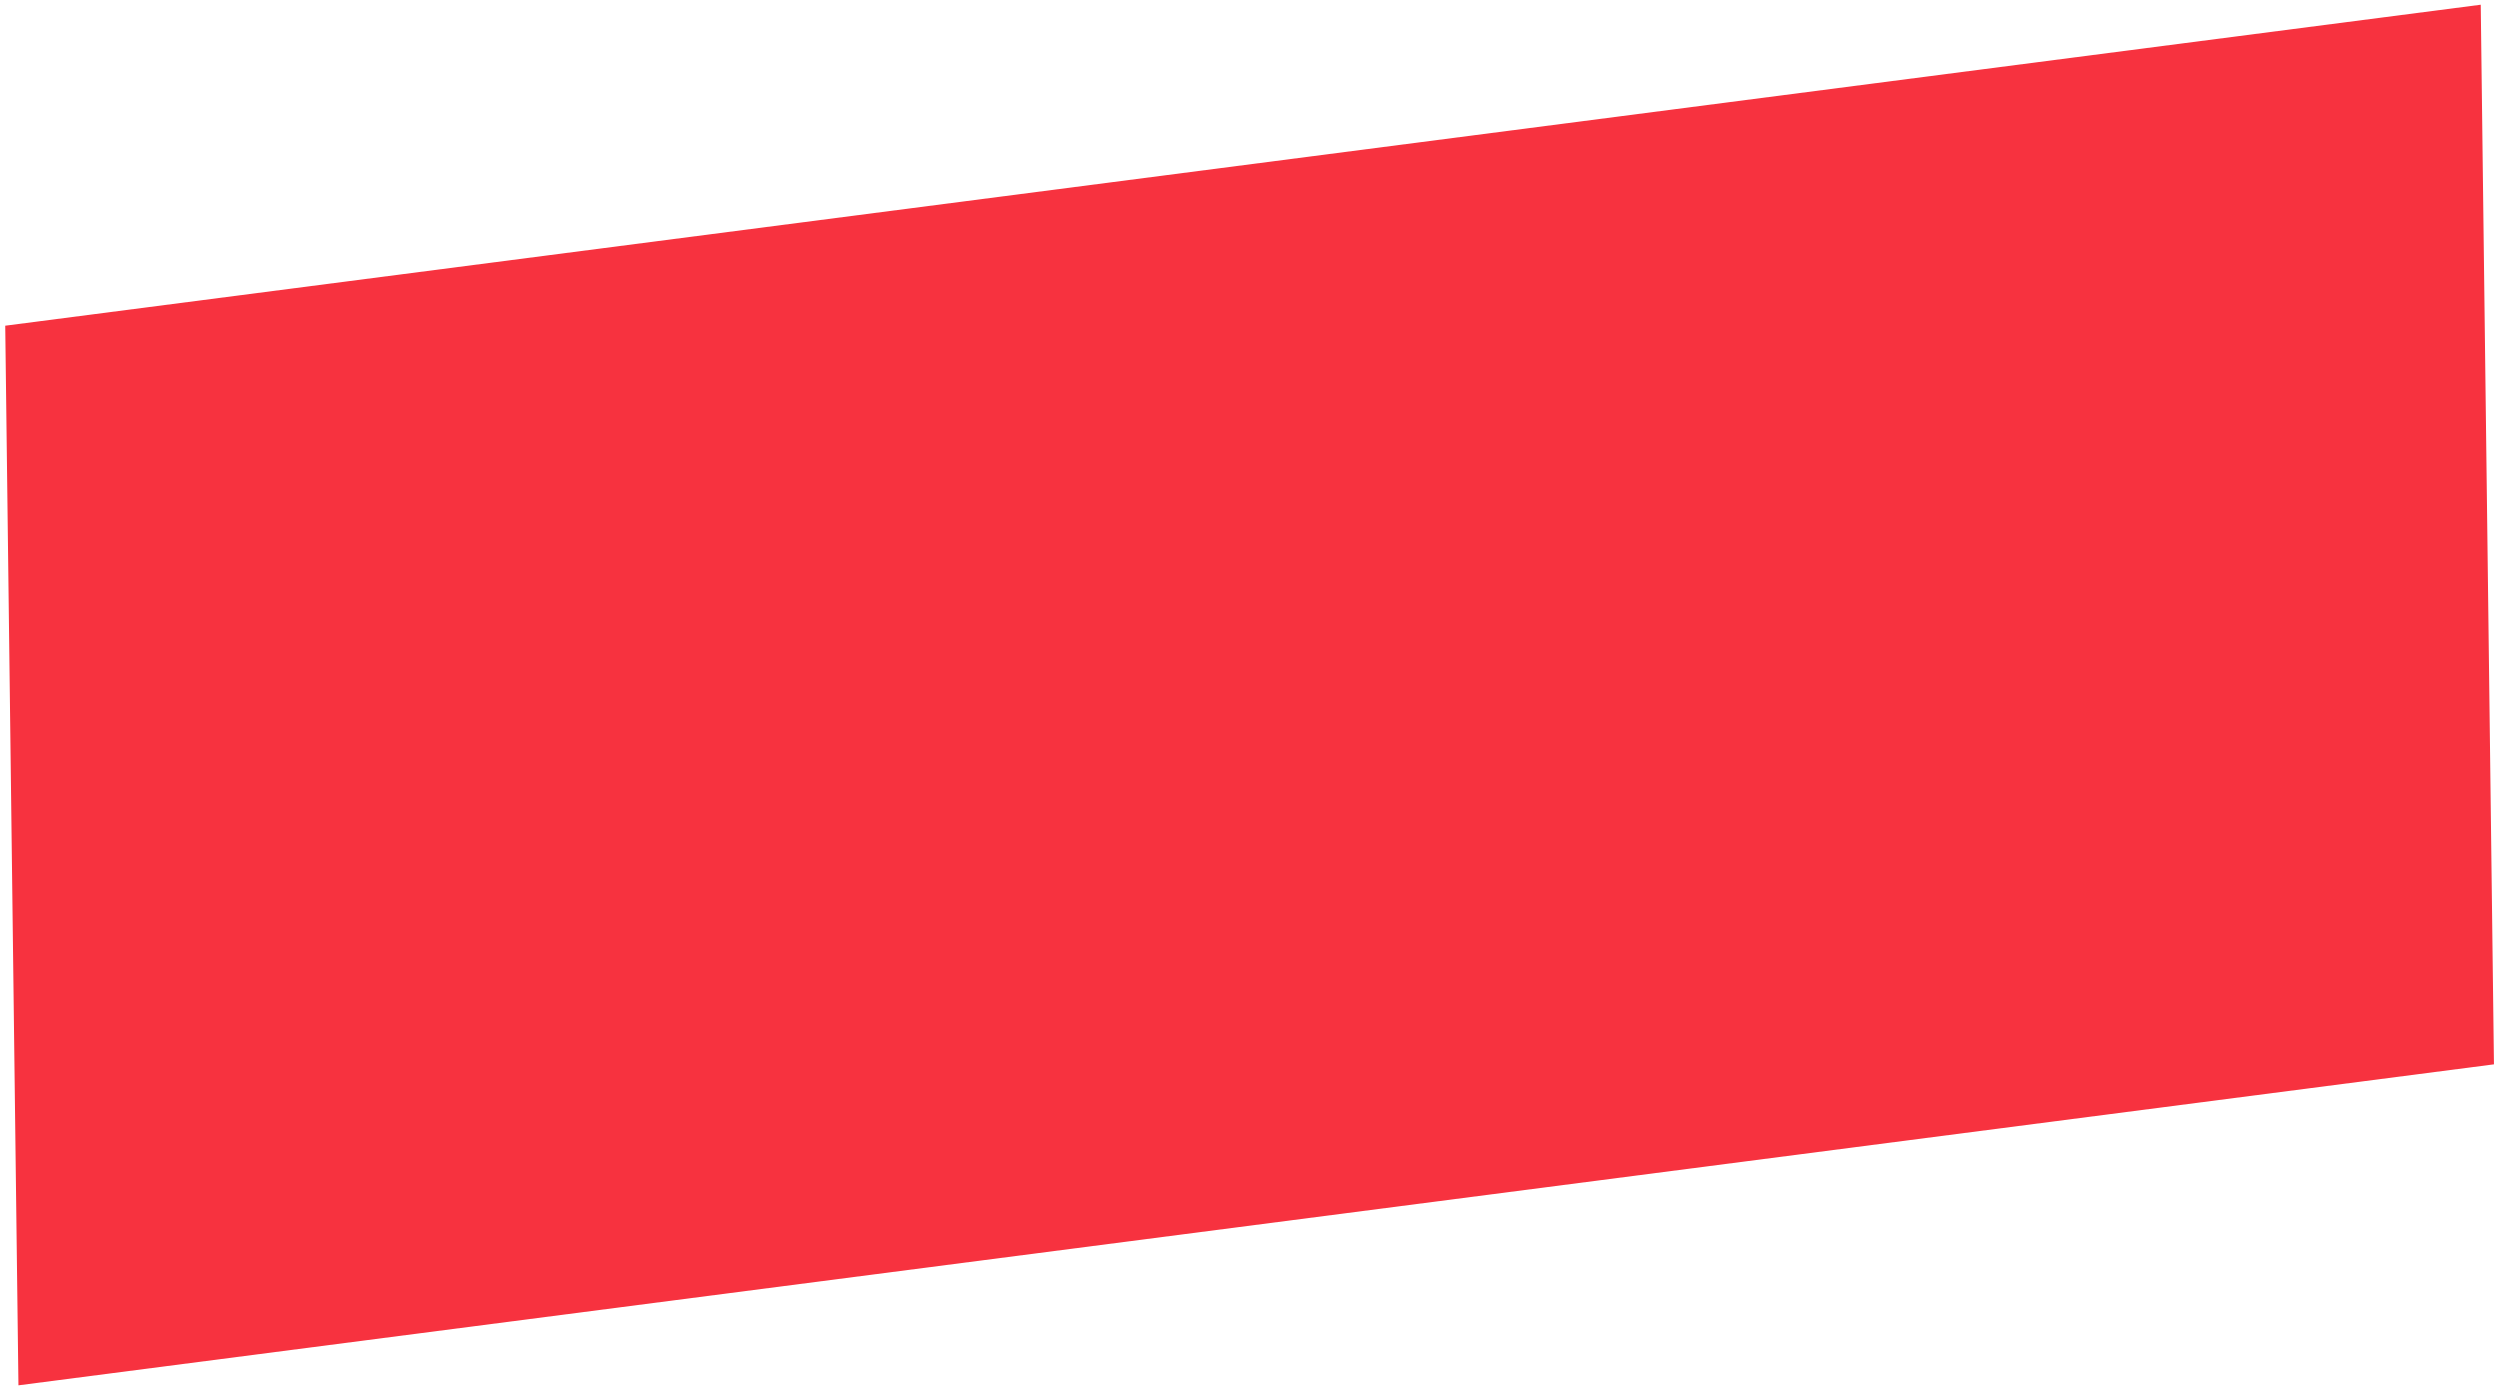 <svg width="408" height="227" viewBox="0 0 408 227" fill="none" xmlns="http://www.w3.org/2000/svg">
<path d="M0.854 53.155L404.857 0.77L407.014 173.701L3.01 226.085L0.854 53.155Z" fill="#F7323F"/>
</svg>
